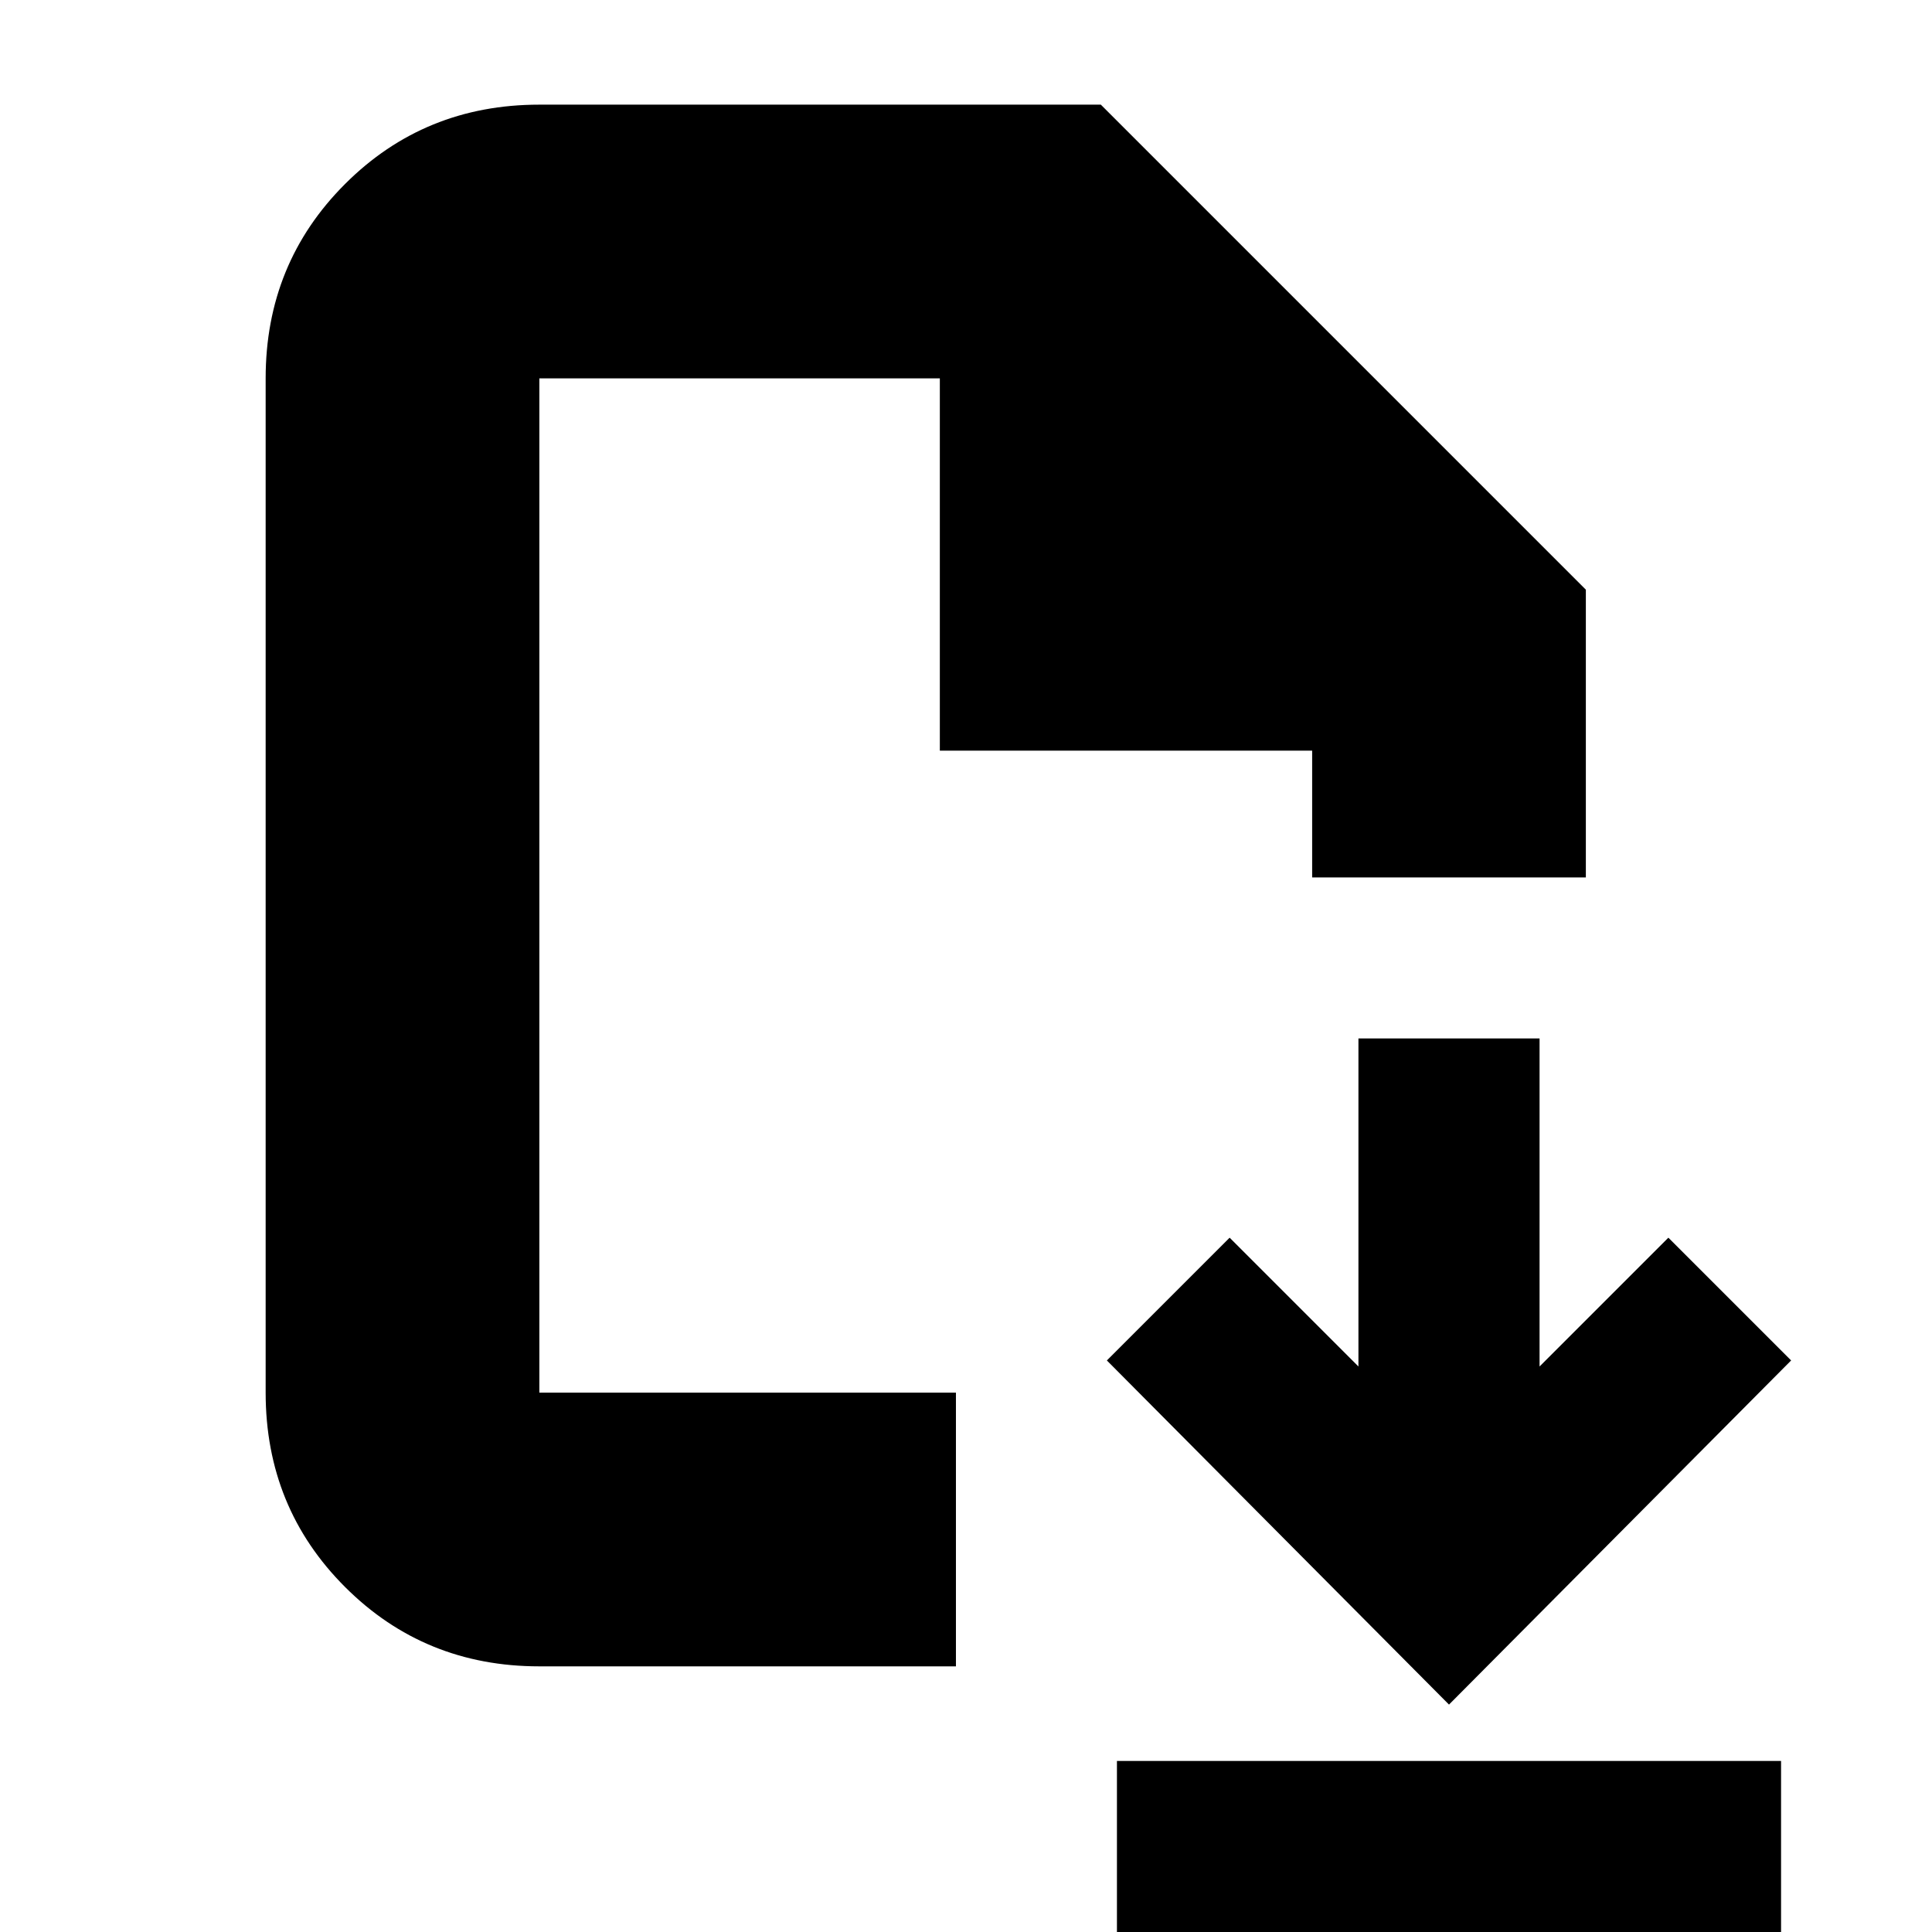 <svg xmlns="http://www.w3.org/2000/svg" height="24" viewBox="0 -960 960 960" width="24"><path d="m720-113 170-171-61-61-64 64v-163h-90v163l-64-64-61 61 170 171ZM555 5v-90h330V5H555ZM268-132q-57.12 0-96.56-39.44Q132-210.88 132-268v-504q0-57.13 39.44-96.56Q210.88-908 268-908h279l241 241v143H652v-63H467v-185H268v504h207v136H268Zm0-136v-504 504Z"/></svg>
